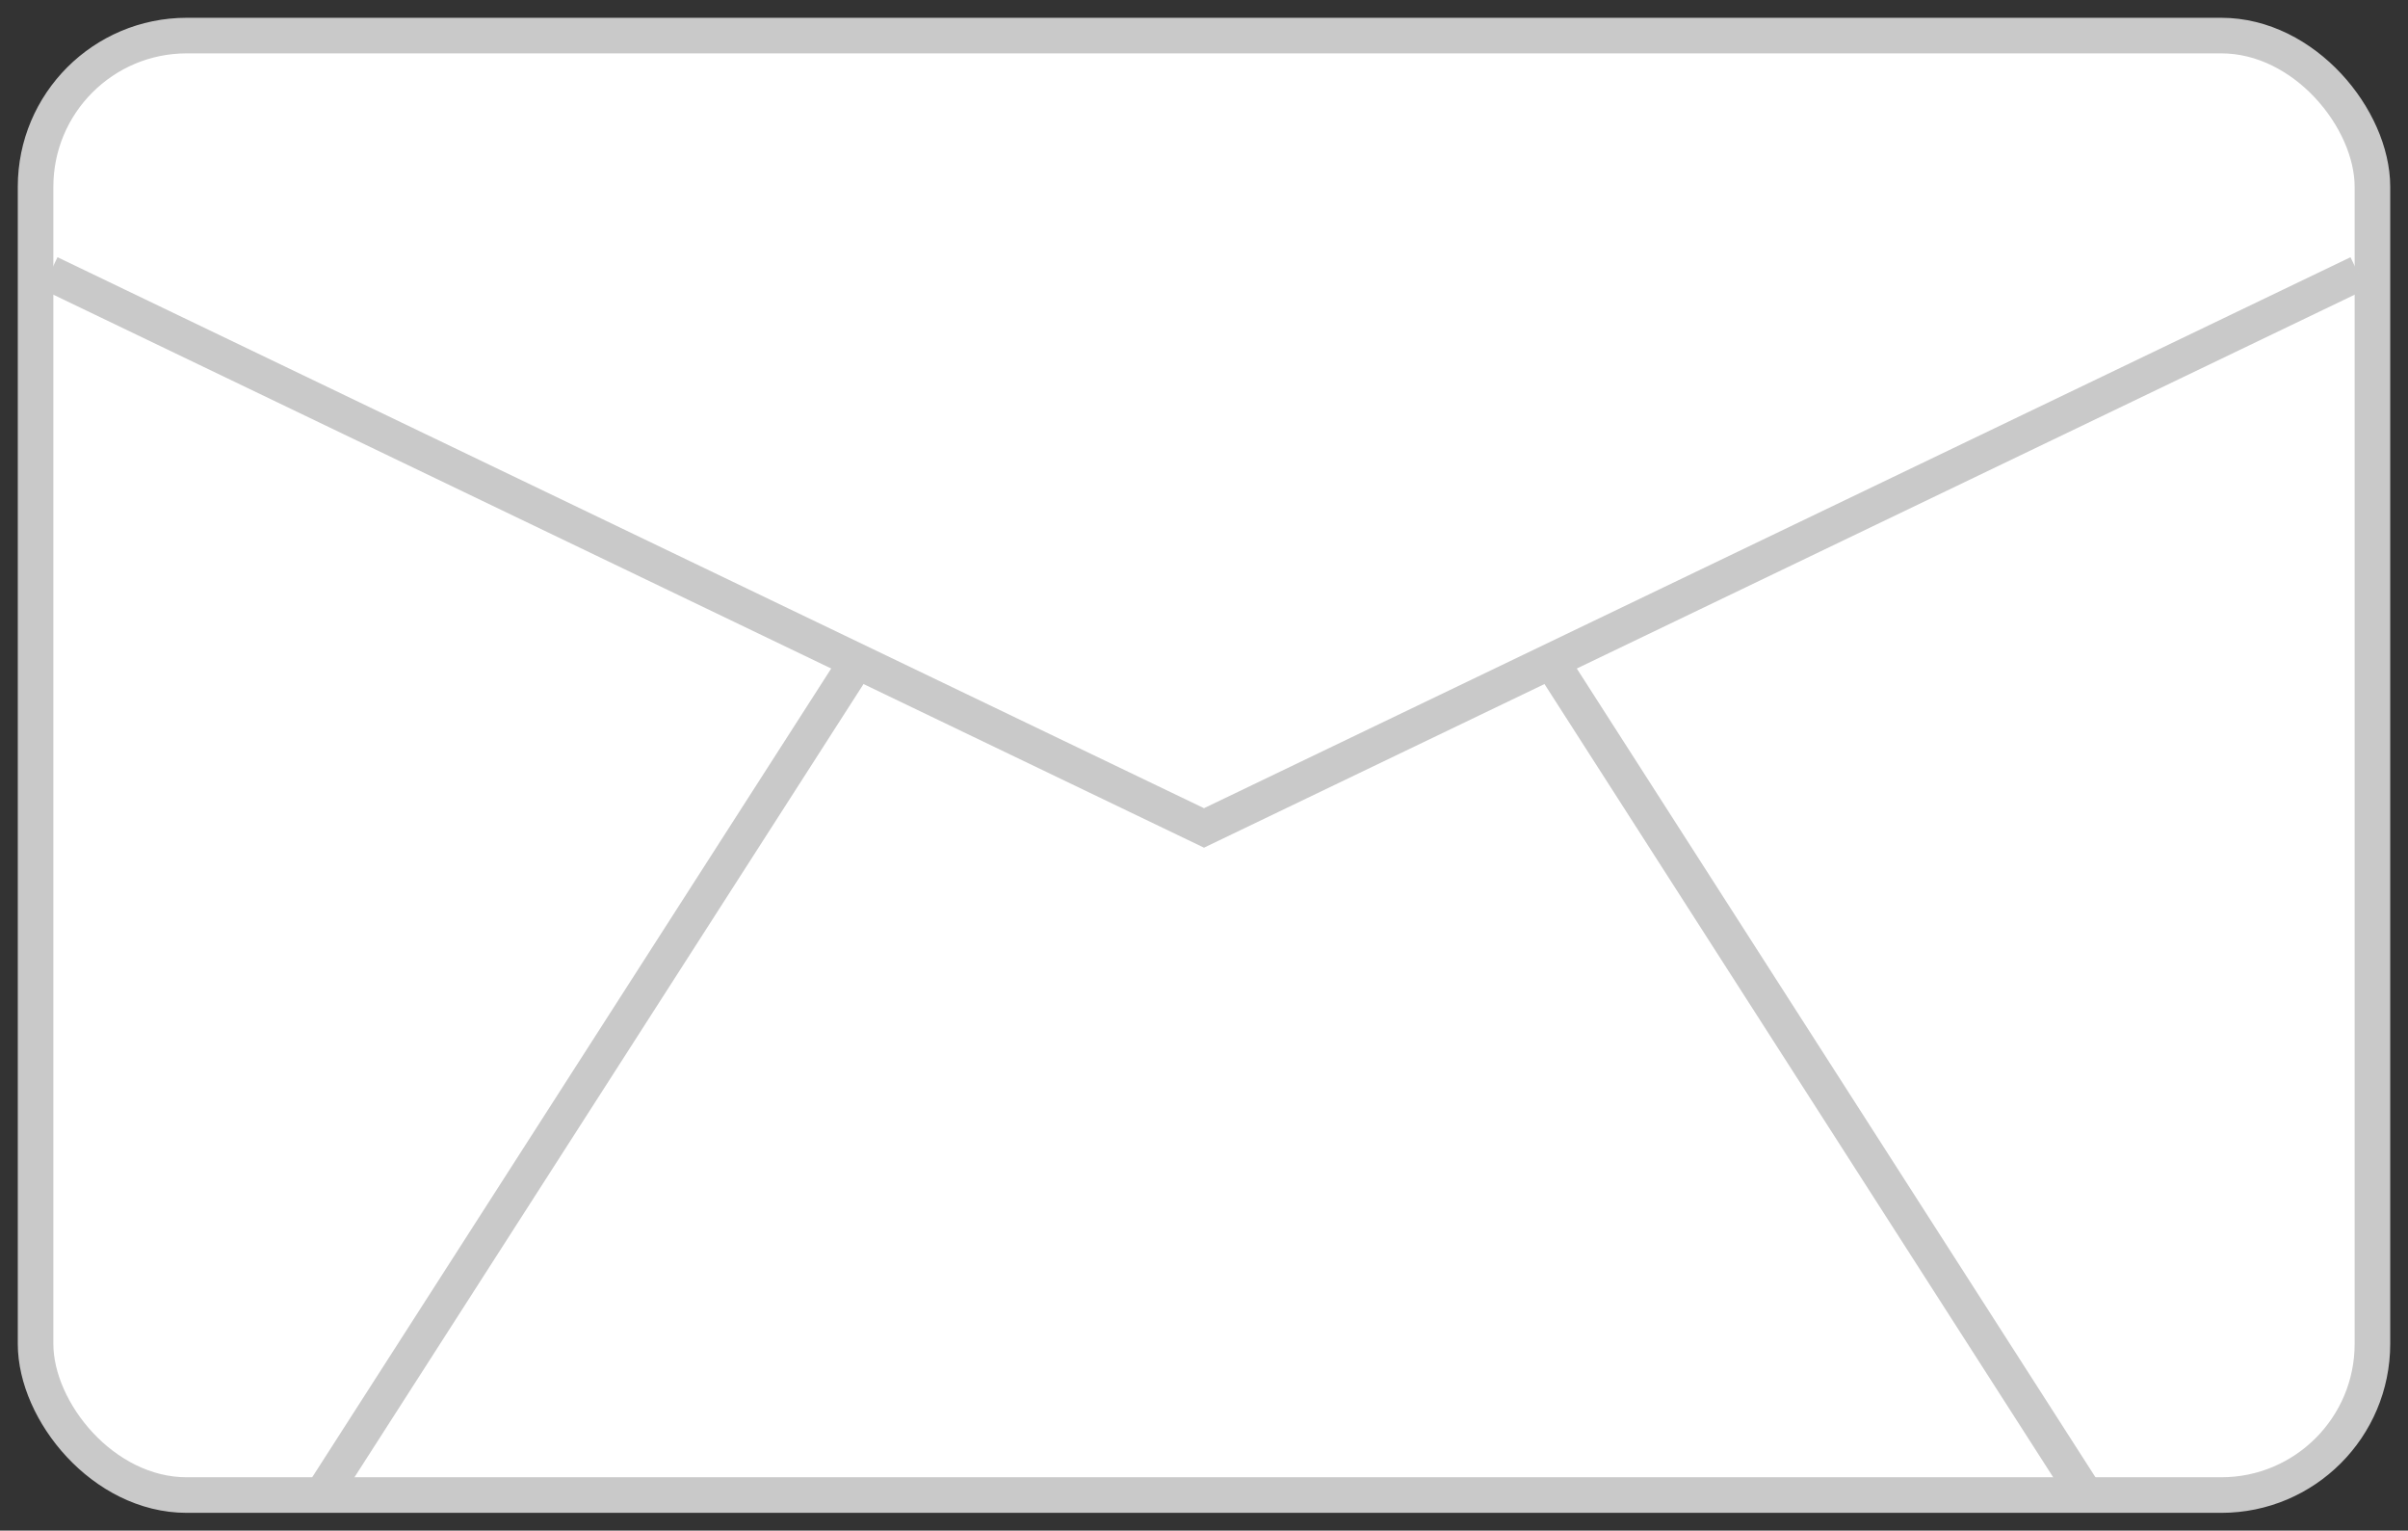 <svg id="Layer_1" data-name="Layer 1" xmlns="http://www.w3.org/2000/svg" viewBox="0 0 67.7 43.02"><rect x="0" y="0" width="67.7" height="43.02" fill="#333333" stroke="none"/><defs><style>.cls-1{fill:#fff;}.cls-1,.cls-2{stroke:#c9c9c9;a.hp_icon:hover .cls-1, a.hp_icon:hover .cls-2{stroke:#4b2e83;stroke-linecap:round;stroke-linejoin:round;stroke-width:2px;}.cls-2{fill:none;}</style></defs><title>uw_icons_pt-1_cs6_envelope</title><rect class="cls-1" x="1" y="1" width="65.7" height="41.02" rx="4.25" ry="4.25"/><polyline class="cls-1" points="1.4 7.68 33.85 23.27 66.3 7.68"/><line class="cls-2" x1="43.66" y1="18.67" x2="58.64" y2="42.02"/><line class="cls-2" x1="24.04" y1="18.67" x2="9.05" y2="42.02"/></svg>
